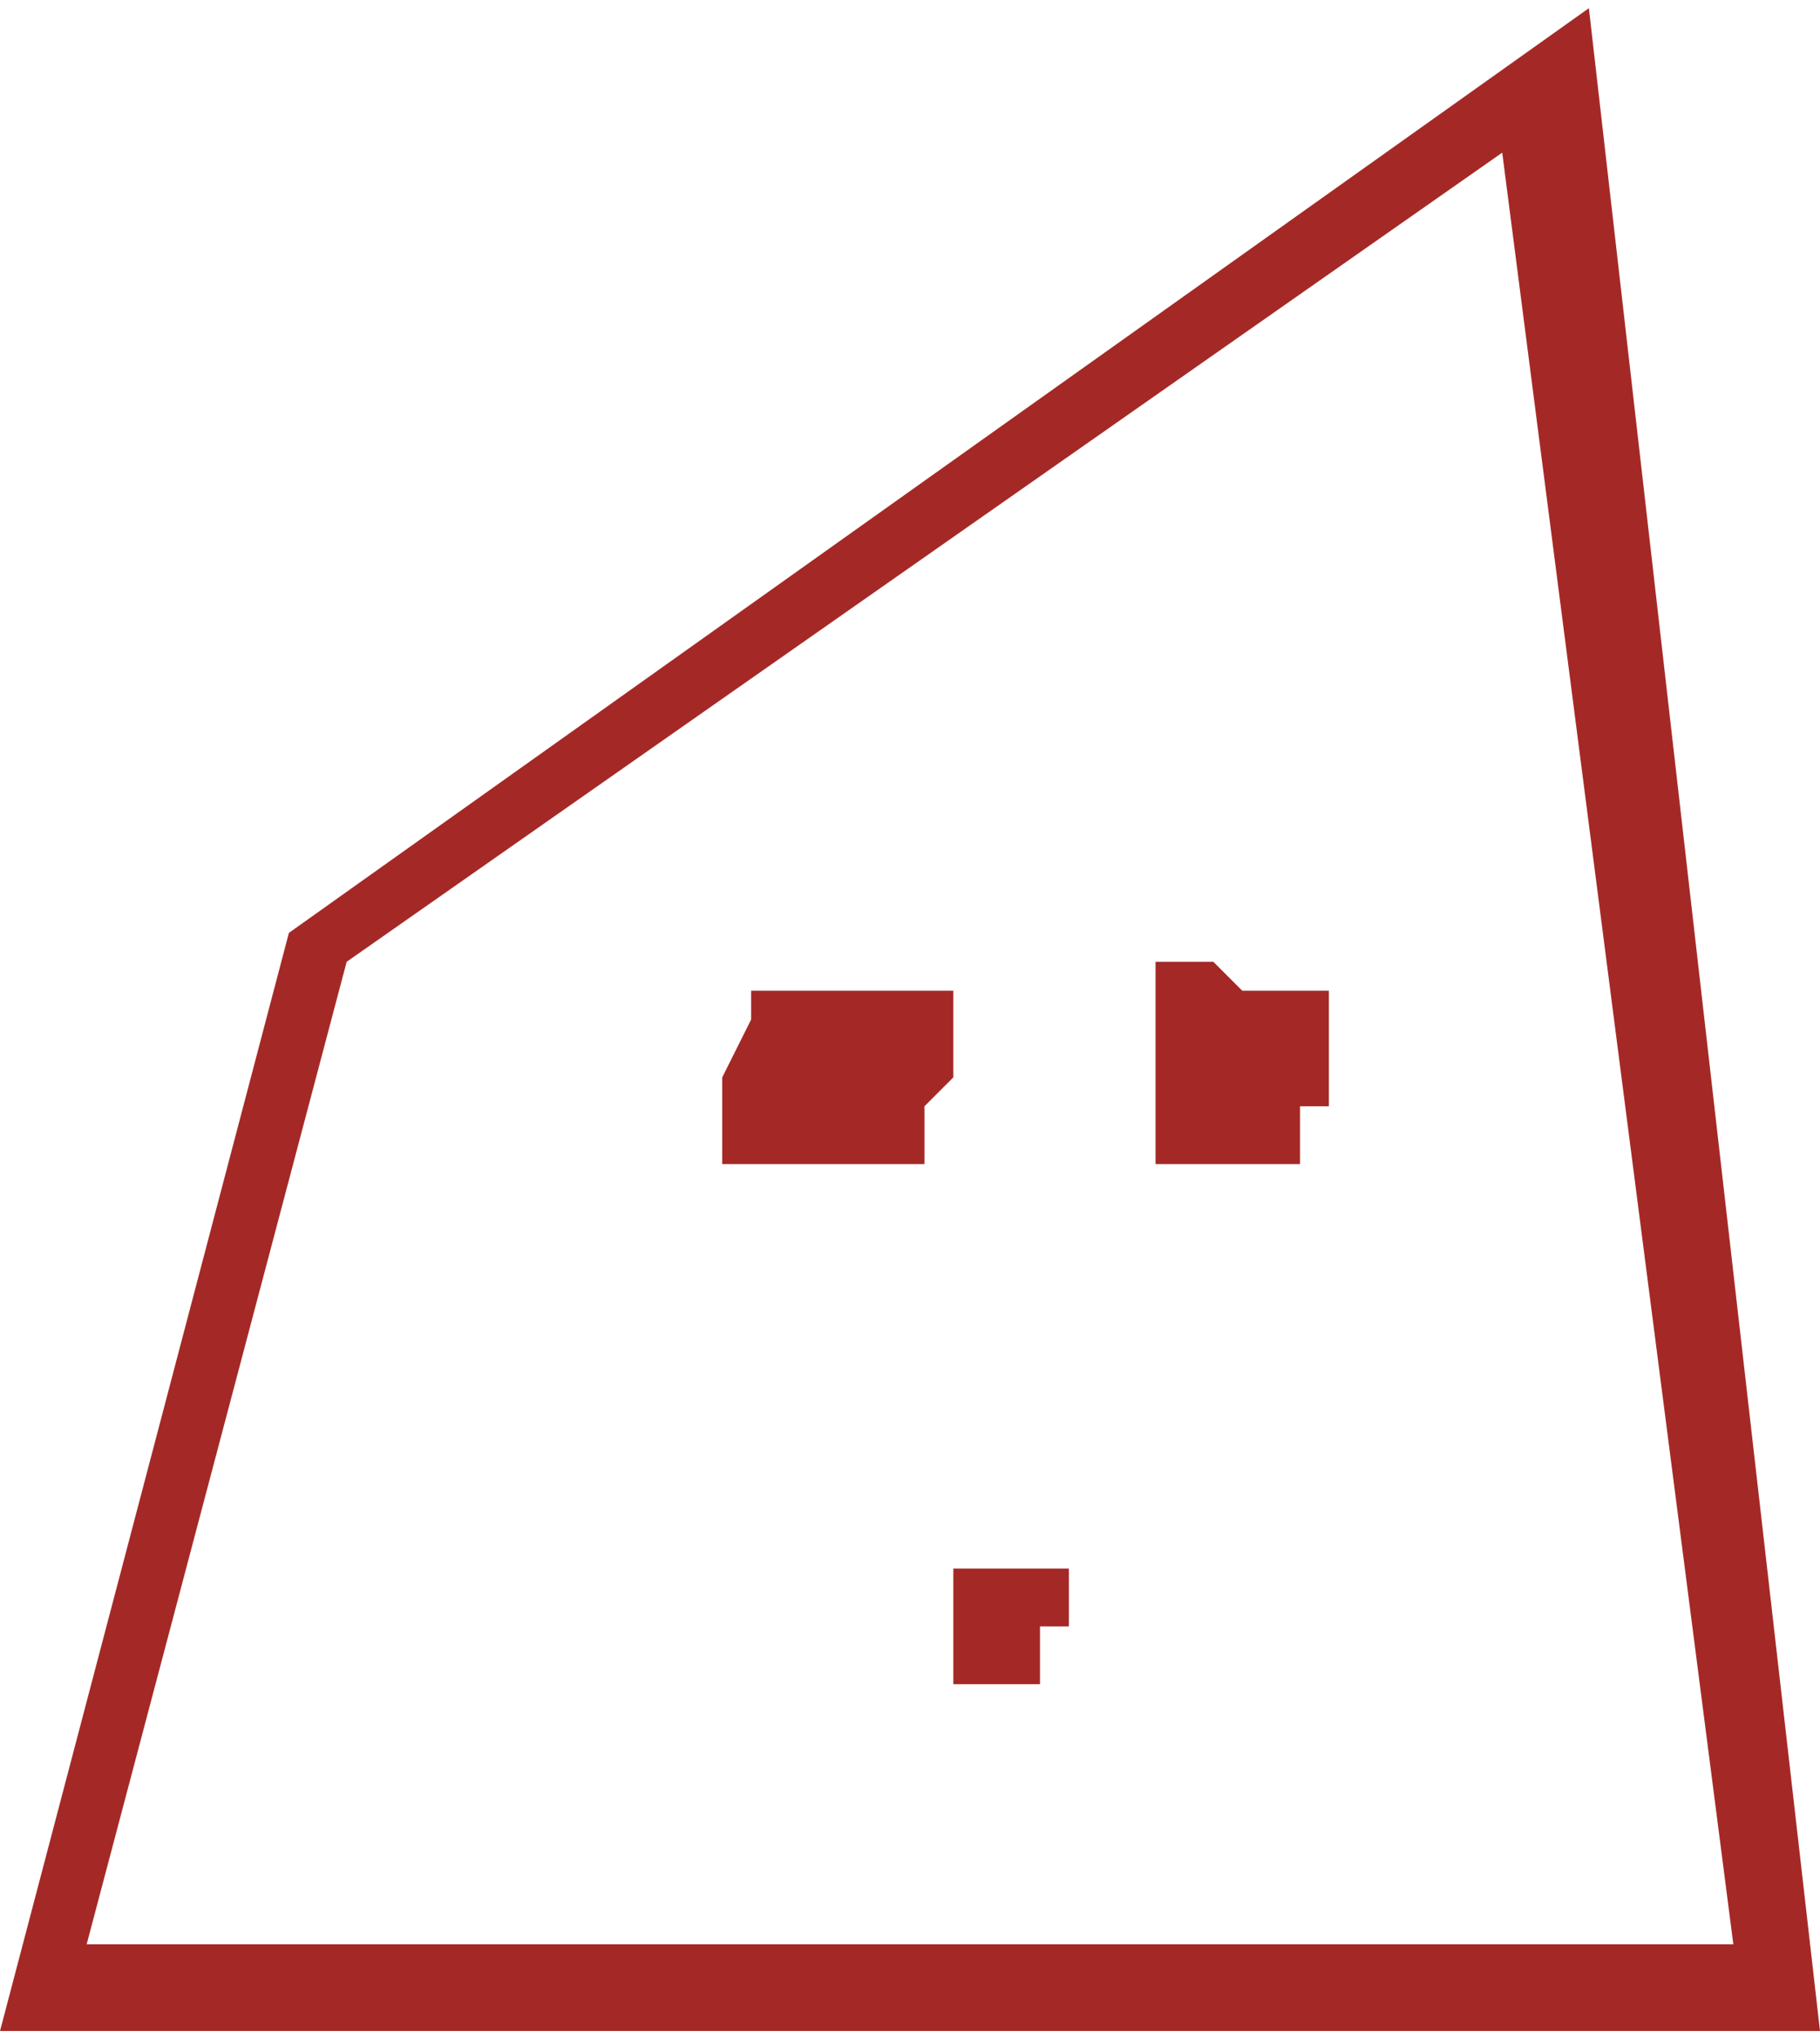 <svg xmlns="http://www.w3.org/2000/svg" width="87.929" height="98.489" viewBox="0 0 0.063 0.07" shape-rendering="geometricPrecision" text-rendering="geometricPrecision" image-rendering="optimizeQuality" fill-rule="evenodd" clip-rule="evenodd"><path d="M.03.034H.026v.001L.025.037V.04h.007V.038L.033.037V.034H.03zm.03.033H.003L.012.033l.04-.028.008.062zM.055 0L.01.032 0 .07h.063L.055 0zM.036.054H.033v.004h.003V.056h.001V.054H.036zM.04.036V.04h.005V.038h.001V.034H.043L.042.033H.04v.001z" fill="#a42926" id="Layer_x0020_1"/></svg>